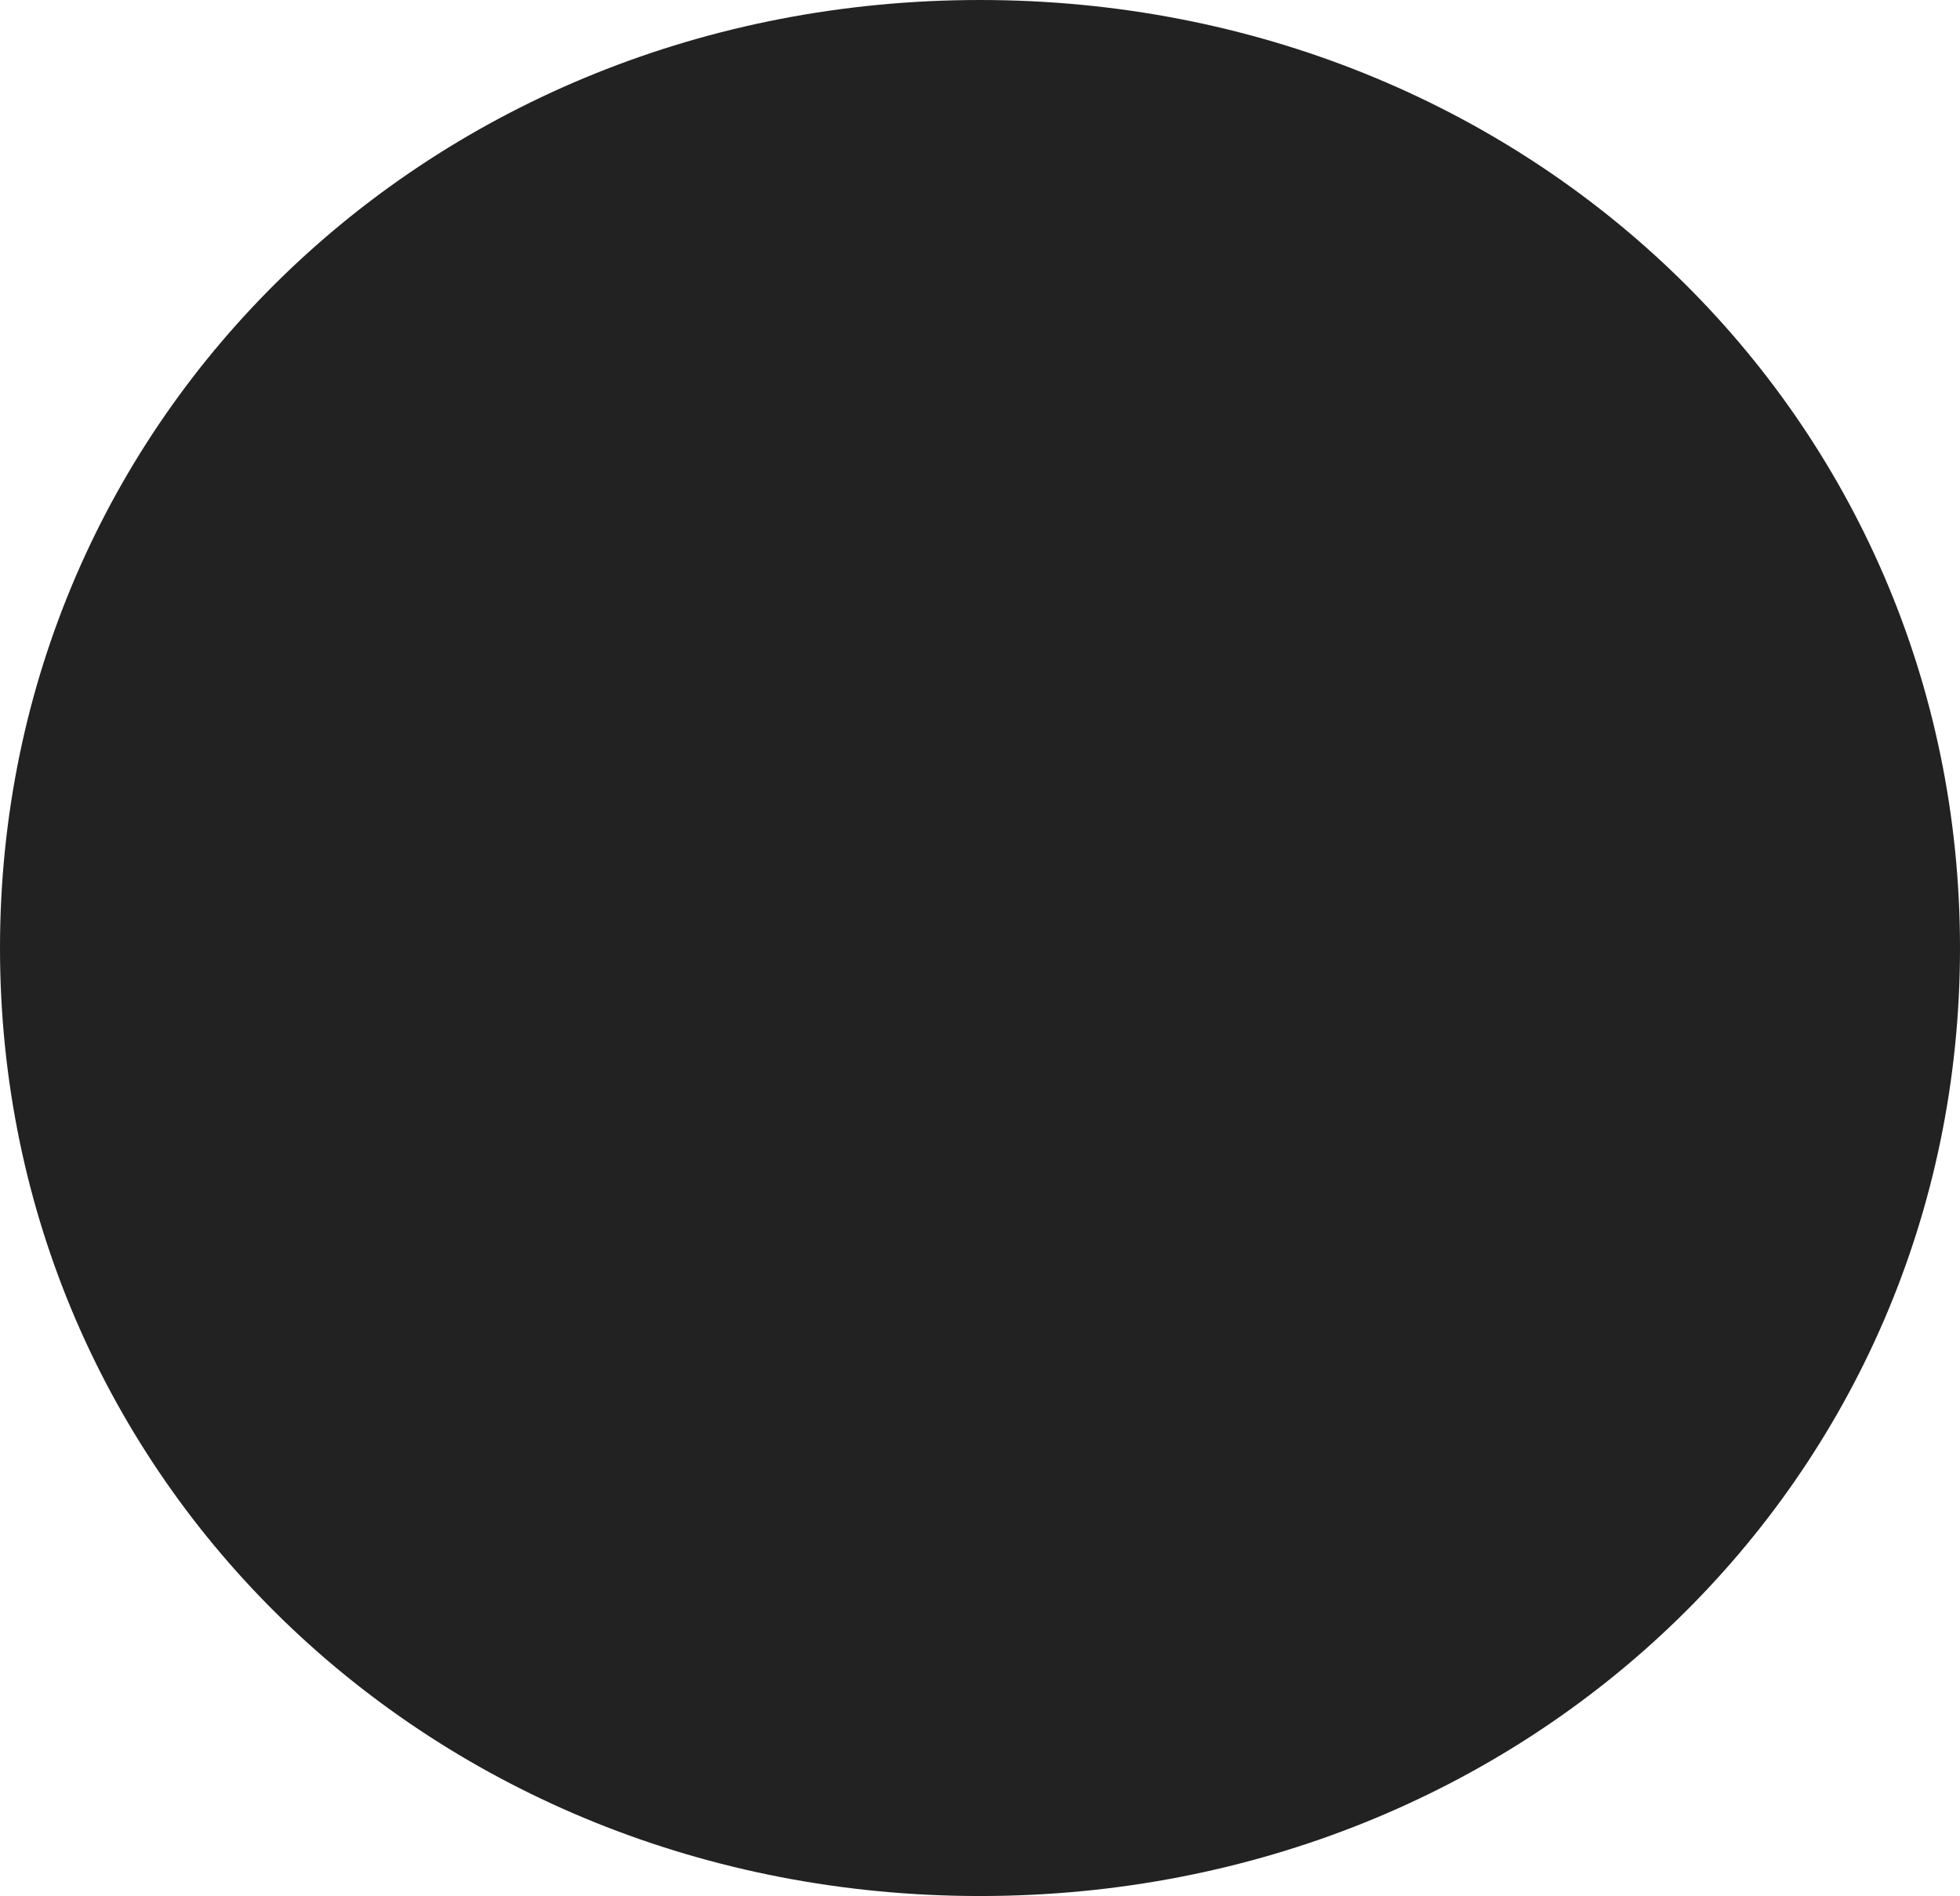﻿<?xml version="1.0" encoding="utf-8"?>
<svg version="1.1" xmlns:xlink="http://www.w3.org/1999/xlink" width="61px" height="59px" xmlns="http://www.w3.org/2000/svg">
  <defs>
    <pattern id="BGPattern" patternUnits="userSpaceOnUse" alignment="0 0" imageRepeat="None" />
    <mask fill="white" id="Clip3307">
      <path d="M 0 29.5  C 0 12.98  13.42 0  30.5 0  C 47.58 0  61 12.98  61 29.5  C 61 46.02  47.58 59  30.5 59  C 13.42 59  0 46.02  0 29.5  Z " fill-rule="evenodd" />
    </mask>
  </defs>
  <g transform="matrix(1 0 0 1 -863 -455 )">
    <path d="M 0 29.5  C 0 12.98  13.42 0  30.5 0  C 47.58 0  61 12.98  61 29.5  C 61 46.02  47.58 59  30.5 59  C 13.42 59  0 46.02  0 29.5  Z " fill-rule="nonzero" fill="rgba(34, 34, 34, 1)" stroke="none" transform="matrix(1 0 0 1 863 455 )" class="fill" />
    <path d="M 0 29.5  C 0 12.98  13.42 0  30.5 0  C 47.58 0  61 12.98  61 29.5  C 61 46.02  47.58 59  30.5 59  C 13.42 59  0 46.02  0 29.5  Z " stroke-width="2" stroke-dasharray="0" stroke="rgba(26, 26, 26, 0)" fill="none" transform="matrix(1 0 0 1 863 455 )" class="stroke" mask="url(#Clip3307)" />
  </g>
</svg>